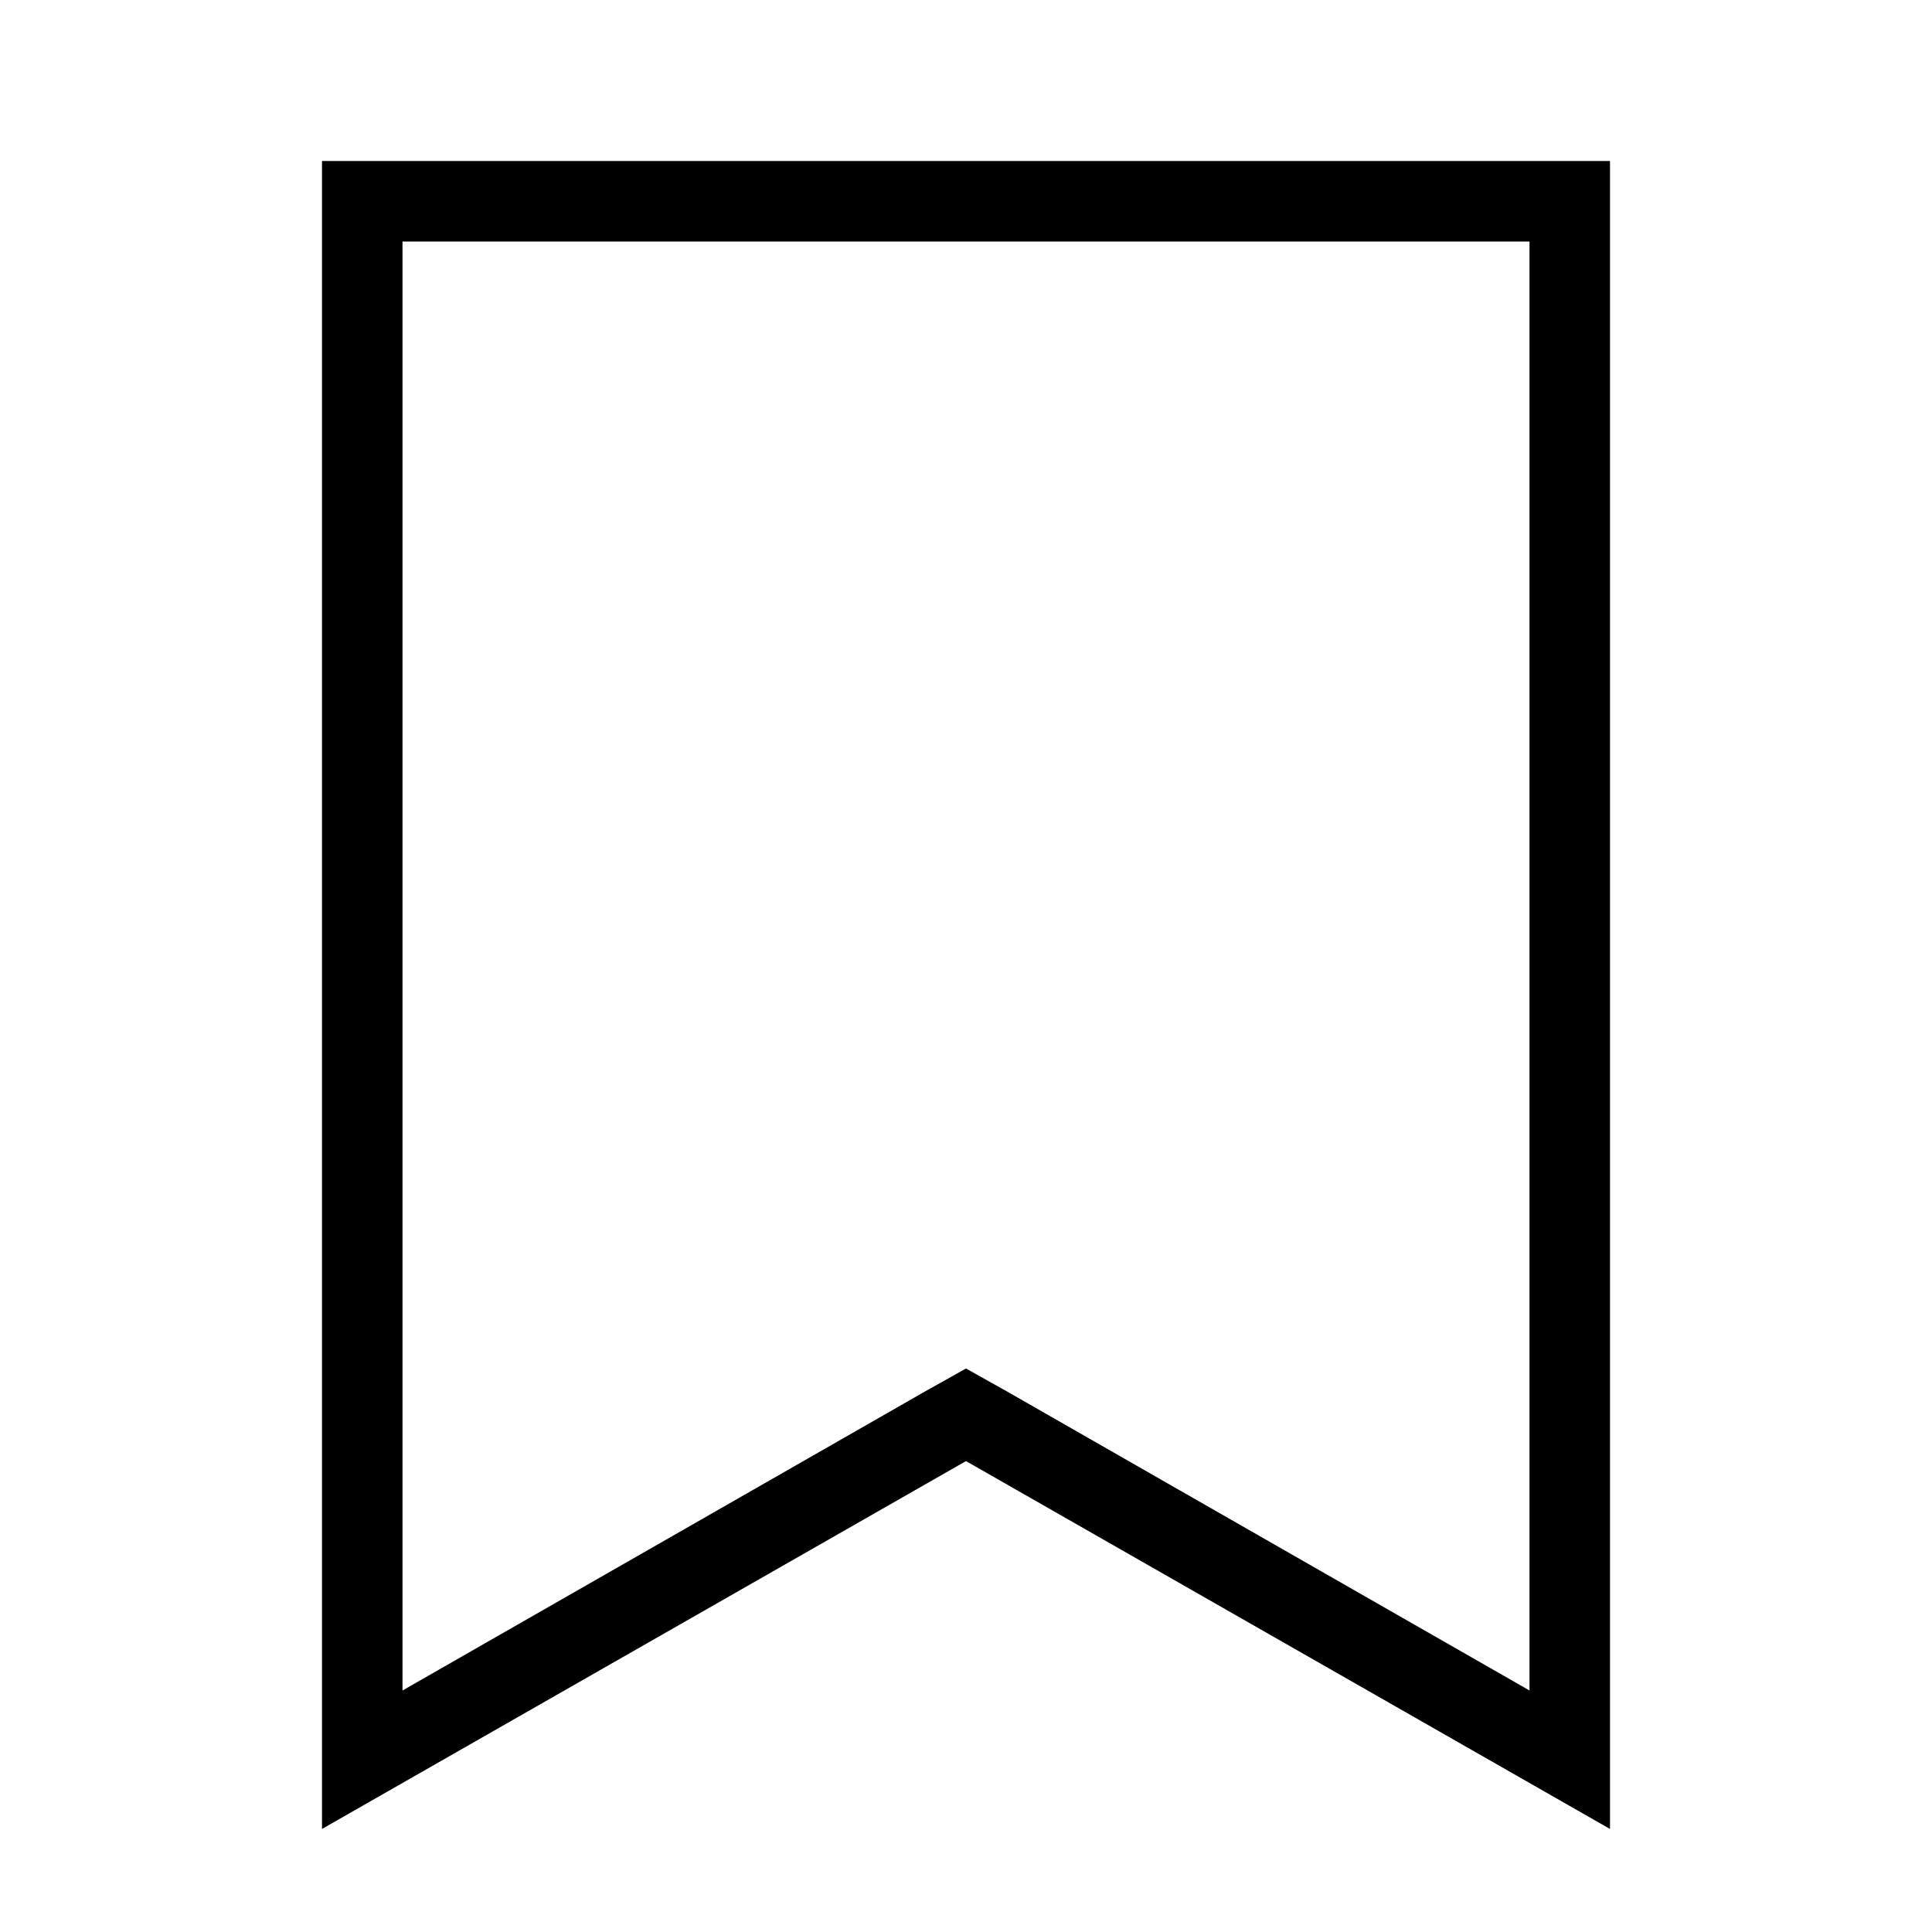 <svg id="Layer_1" data-name="Layer 1" xmlns="http://www.w3.org/2000/svg" viewBox="0 0 24 24"><title>iconoteka_bookmark_r_s</title><path d="M19,3V21l-6.5-3.72L12,17l-.5.28L5,21V3H19m1-1H4V22.72l8-4.57,8,4.57V2Z"/></svg>